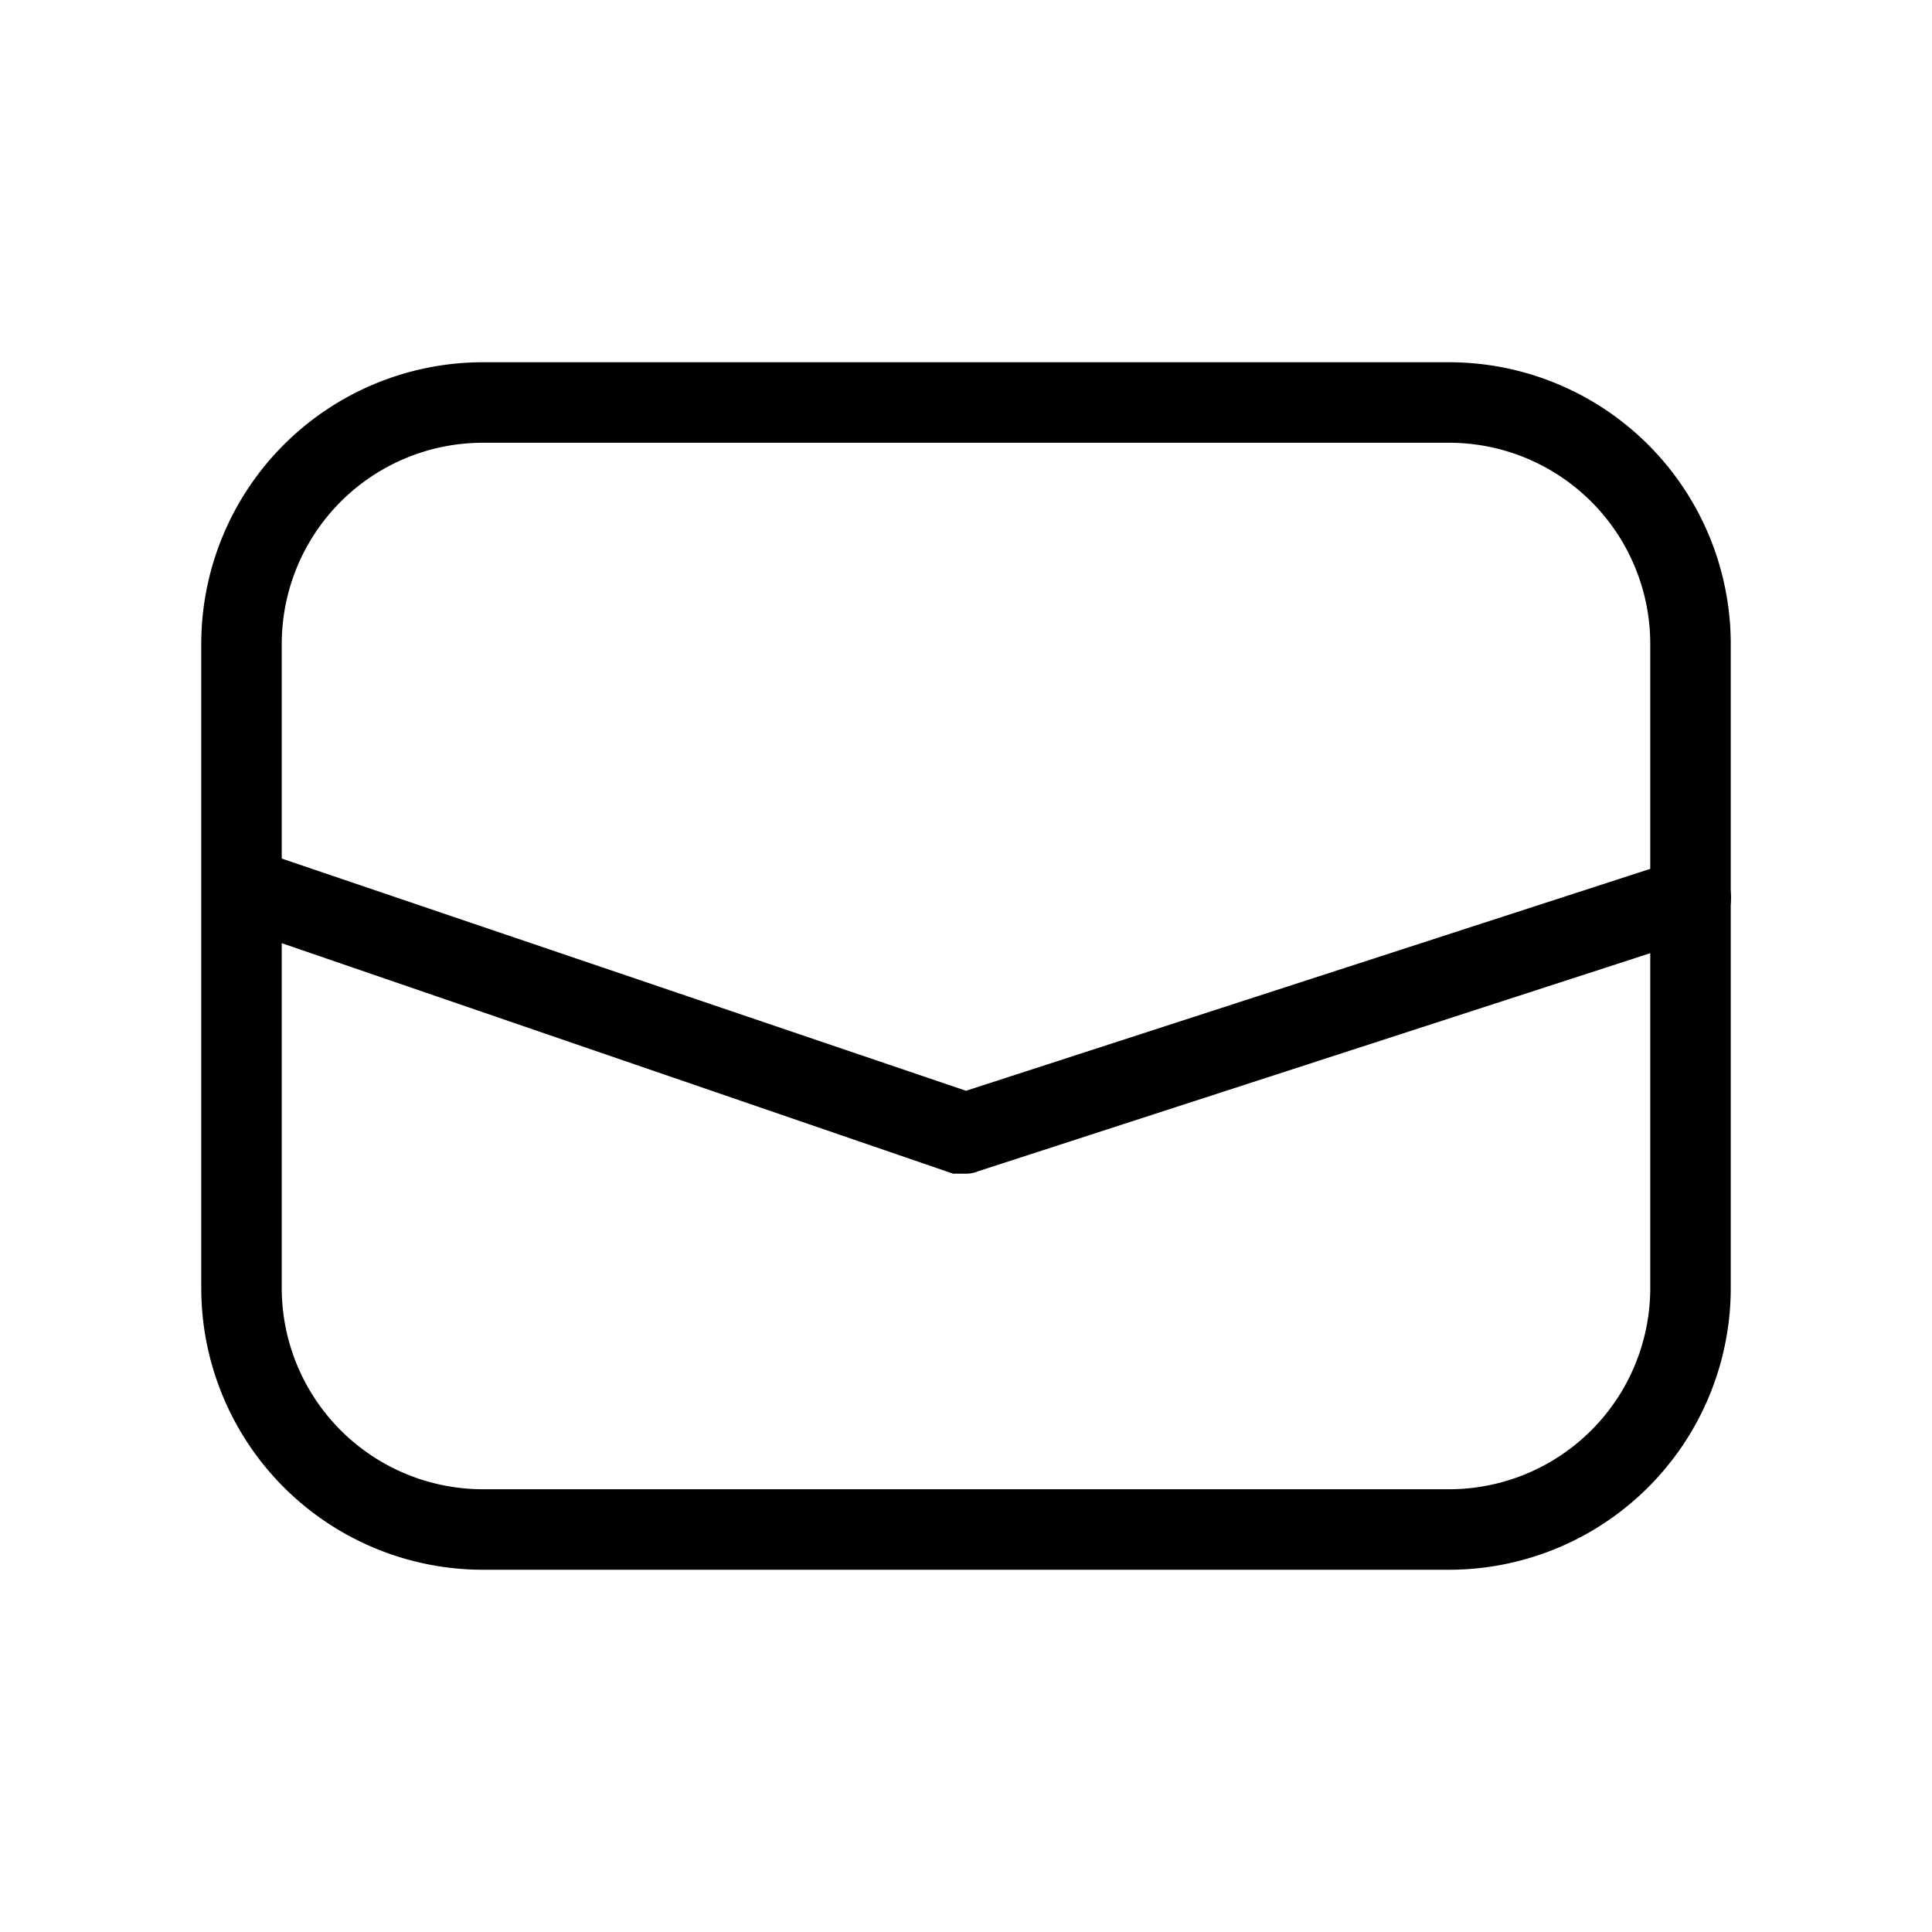 <svg id="Layer_1" data-name="Layer 1" xmlns="http://www.w3.org/2000/svg" xmlns:xlink="http://www.w3.org/1999/xlink" viewBox="0 0 24 24"><defs><style>.cls-1{fill:none;}.cls-2{clip-path:url(#clip-path);}</style><clipPath id="clip-path"><rect class="cls-1" y="-0.06" width="24" height="24"/></clipPath></defs><title>envelope</title><g class="cls-2"><path d="M18,19.5H6A3.5,3.5,0,0,1,2.5,16V8A3.5,3.5,0,0,1,6,4.5H18A3.5,3.5,0,0,1,21.5,8v8A3.5,3.5,0,0,1,18,19.5ZM6,5.5A2.5,2.5,0,0,0,3.5,8v8A2.5,2.5,0,0,0,6,18.5H18A2.5,2.5,0,0,0,20.5,16V8A2.5,2.5,0,0,0,18,5.5Z"/><path d="M12,14.58l-.16,0-9-3.09a.5.5,0,0,1,.32-.94l8.84,3,8.85-2.87a.51.51,0,0,1,.63.32.5.5,0,0,1-.33.63l-9,2.92A.39.39,0,0,1,12,14.58Z"/></g></svg>